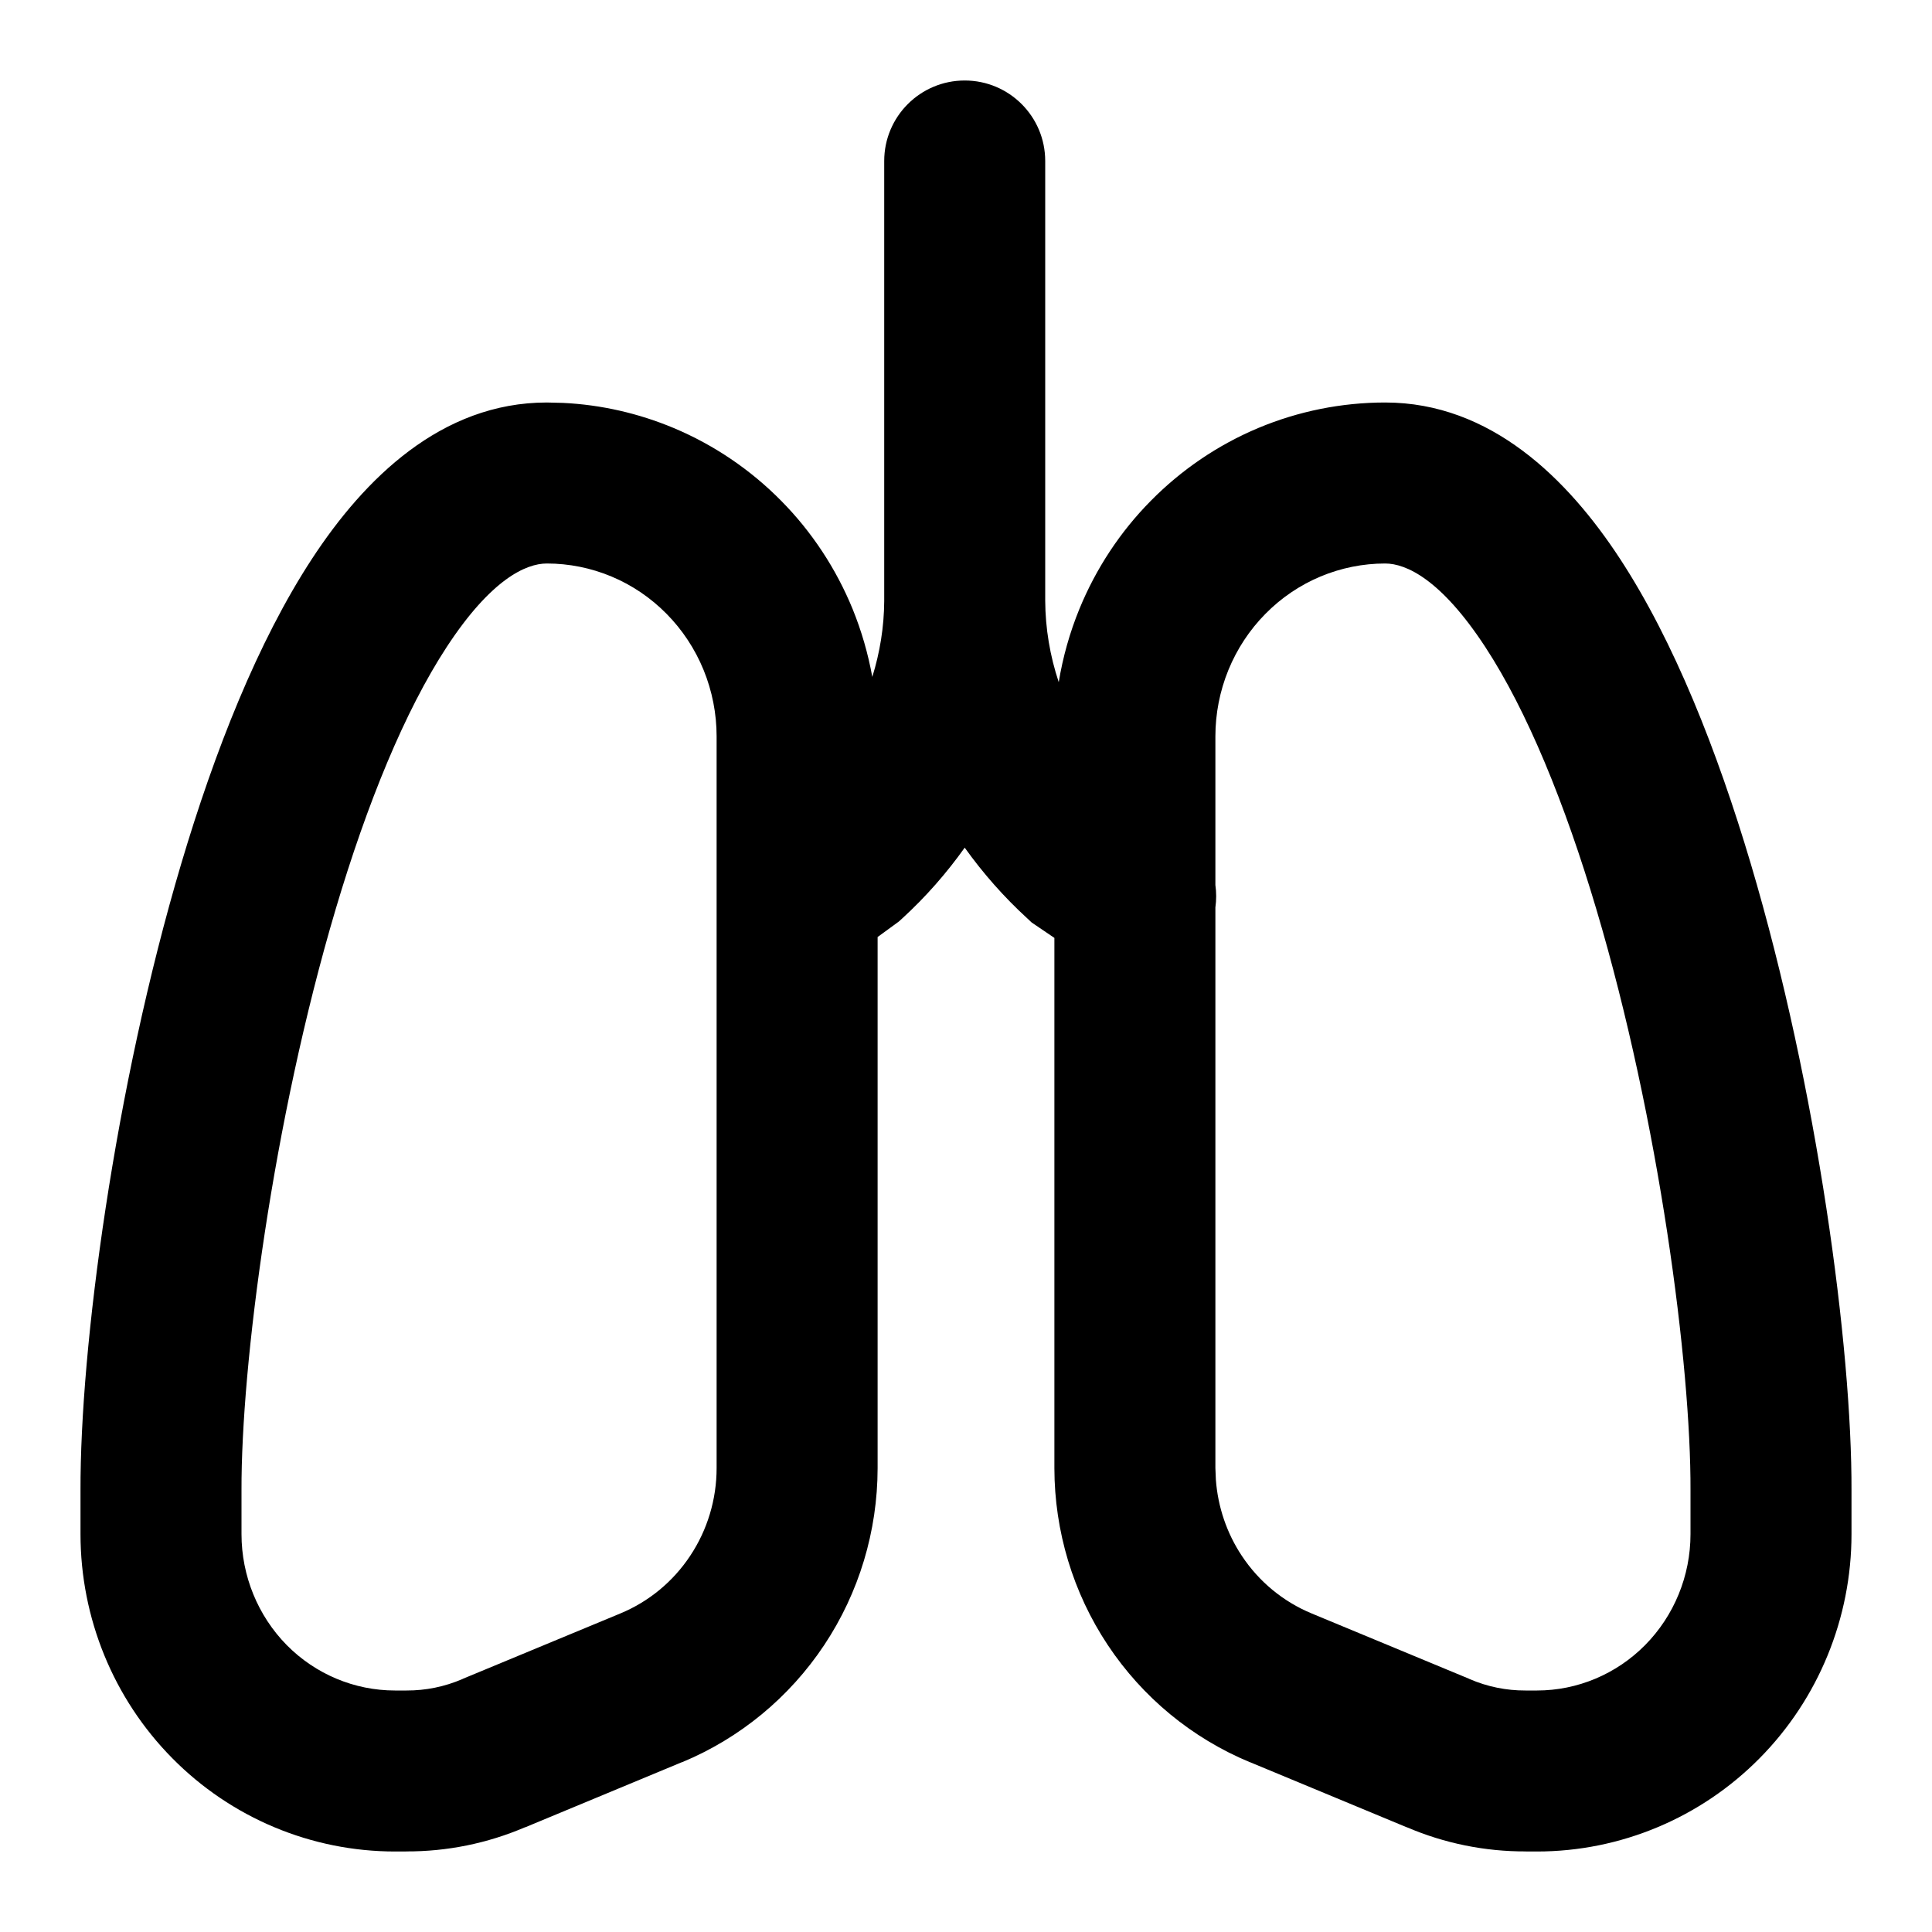 <svg width="24" height="24" viewBox="0 0 24 24" fill="none" xmlns="http://www.w3.org/2000/svg">
<path d="M21 18.514C21.006 16.961 20.613 13.929 19.831 11.297C19.44 9.98 18.971 8.832 18.45 8.036C17.902 7.199 17.469 7 17.207 7C16.932 7 16.658 7.055 16.403 7.162C16.148 7.269 15.916 7.426 15.72 7.625C15.523 7.824 15.367 8.061 15.26 8.322C15.153 8.584 15.098 8.865 15.098 9.148V10.994C15.111 11.086 15.111 11.18 15.098 11.273V18.236L15.104 18.382C15.129 18.72 15.24 19.047 15.427 19.328C15.64 19.649 15.942 19.897 16.292 20.042L16.294 20.043L18.244 20.852L18.256 20.858C18.476 20.953 18.712 21.001 18.95 21H19.093C19.594 21 20.078 20.798 20.436 20.436C20.796 20.072 21 19.576 21 19.057V18.514ZM3 19.057C3 19.576 3.204 20.072 3.562 20.436C3.921 20.799 4.405 21 4.907 21H5.05C5.288 21.001 5.524 20.953 5.744 20.858L5.756 20.852L7.706 20.043L7.708 20.042C8.058 19.897 8.36 19.649 8.573 19.328C8.787 19.007 8.902 18.627 8.902 18.237V9.148C8.902 8.865 8.847 8.584 8.74 8.322C8.633 8.061 8.477 7.824 8.28 7.625C8.084 7.426 7.852 7.269 7.597 7.162C7.342 7.055 7.068 7 6.793 7C6.531 7 6.098 7.199 5.55 8.036C5.029 8.832 4.56 9.98 4.169 11.297C3.388 13.929 2.995 16.961 3 18.514V19.057ZM23 19.057C23 20.098 22.591 21.101 21.859 21.841C21.128 22.581 20.133 23 19.093 23H18.955V22.999C18.447 23.001 17.944 22.899 17.477 22.699V22.7L15.527 21.89V21.891C14.807 21.592 14.193 21.085 13.761 20.435C13.329 19.785 13.099 19.02 13.098 18.239V11.651L12.874 11.499L12.815 11.459L12.763 11.41C12.47 11.142 12.21 10.846 11.984 10.53C11.759 10.846 11.5 11.142 11.207 11.41L11.165 11.448L11.12 11.481L10.902 11.64V18.239C10.901 19.02 10.671 19.785 10.239 20.435C9.807 21.085 9.193 21.592 8.473 21.891L8.472 21.89L6.523 22.7L6.522 22.699C6.055 22.899 5.553 23.001 5.045 22.999V23H4.907C3.867 23 2.871 22.582 2.14 21.841C1.408 21.101 1 20.098 1 19.057V18.517C0.994 16.745 1.422 13.521 2.252 10.727C2.667 9.331 3.201 7.973 3.876 6.941C4.524 5.951 5.48 5 6.793 5L6.996 5.005C7.468 5.028 7.932 5.134 8.369 5.317C8.869 5.527 9.322 5.834 9.703 6.22C10.084 6.605 10.385 7.062 10.591 7.564C10.702 7.837 10.784 8.121 10.836 8.409C10.931 8.104 10.982 7.787 10.984 7.468V2C10.984 1.448 11.432 1 11.984 1C12.537 1 12.984 1.448 12.984 2V7.463C12.986 7.806 13.043 8.147 13.152 8.474C13.203 8.163 13.289 7.857 13.409 7.564C13.615 7.062 13.916 6.605 14.297 6.22C14.678 5.834 15.13 5.527 15.63 5.317C16.129 5.108 16.666 5 17.207 5C18.52 5 19.476 5.951 20.124 6.941C20.799 7.973 21.333 9.331 21.748 10.727C22.578 13.521 23.006 16.745 23 18.517V19.057Z" fill="black"/>
</svg>
